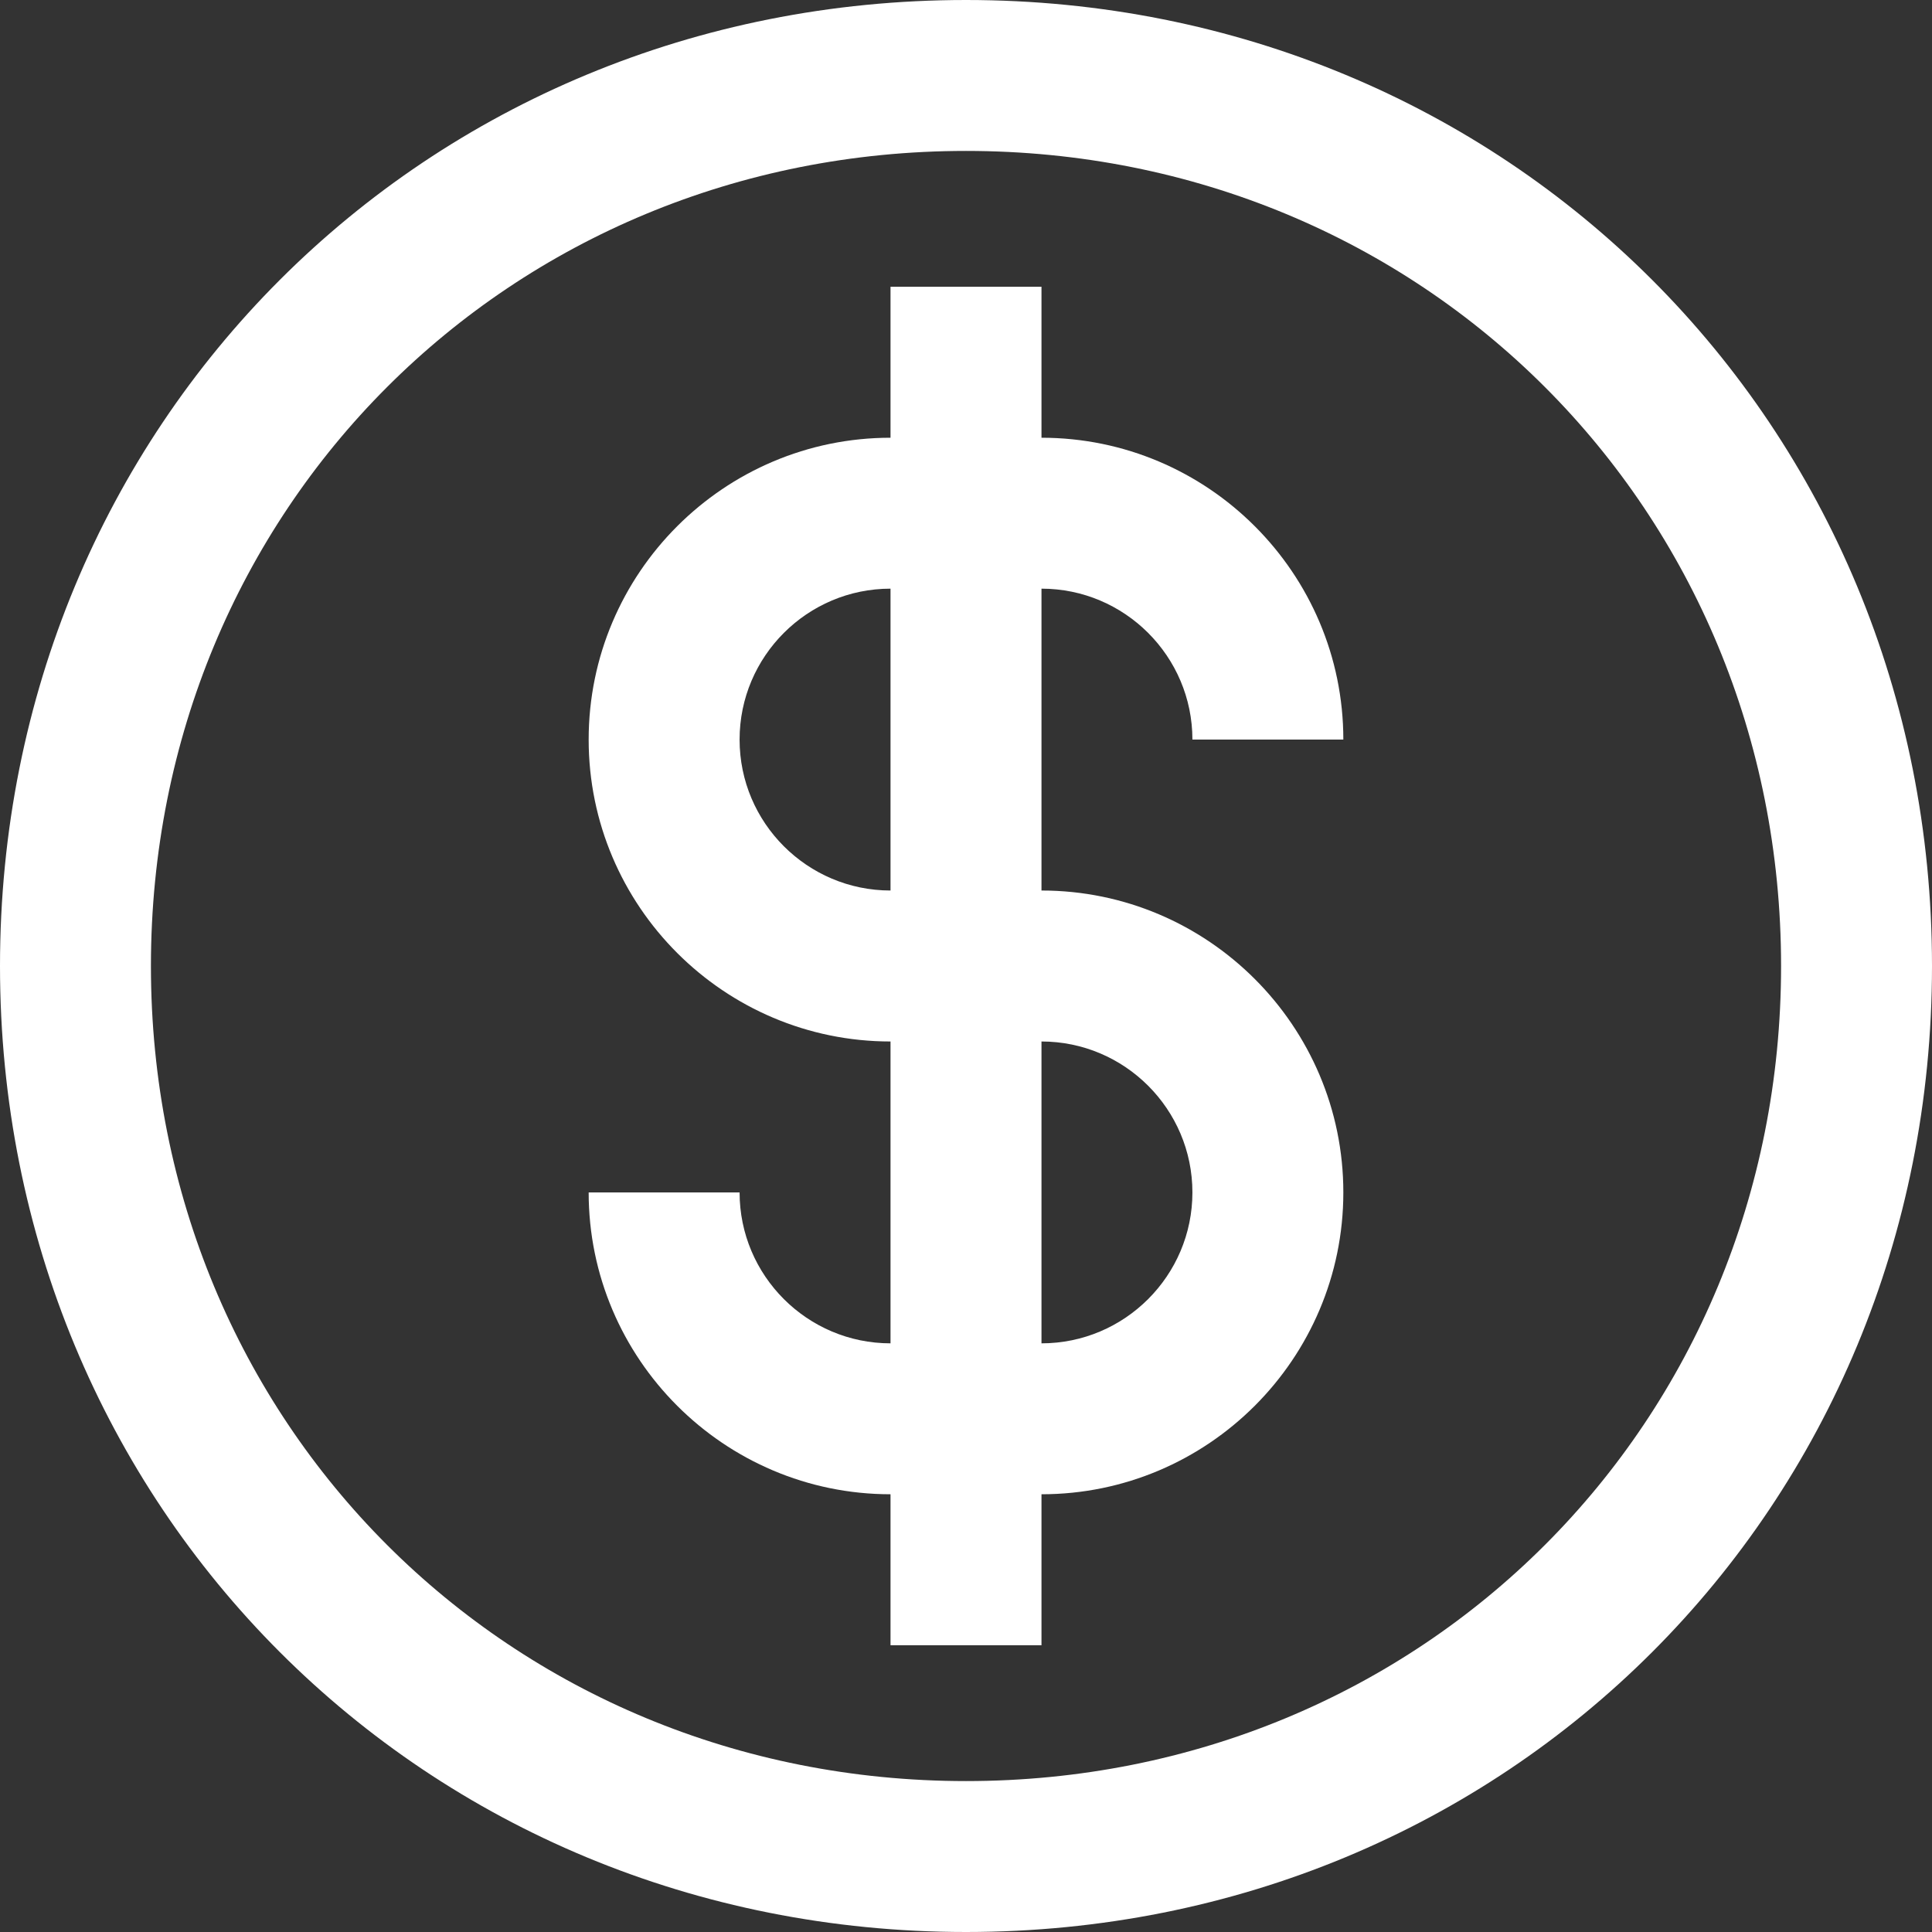 <svg width="42" height="42" viewBox="0 0 42 42" fill="none" xmlns="http://www.w3.org/2000/svg">
<rect x="0" y="0" width="42" height="42" fill="#333333" stroke="none"/>
<g clip-path="url(#clip0_902_175)">
<path d="M21 0C9.224 0 0 9.224 0 21C0 32.776 9.224 42 21 42C32.776 42 42 32.776 42 21C42 9.224 32.776 0 21 0ZM21 38.719C11.064 38.719 3.281 30.936 3.281 21C3.281 11.064 11.064 3.281 21 3.281C30.936 3.281 38.719 11.064 38.719 21C38.719 30.936 30.936 38.719 21 38.719Z" fill="white"/>
<path d="M25.922 16.078H29.203C29.203 12.46 26.259 9.516 22.641 9.516V6.234H19.359V9.516C15.741 9.516 12.797 12.46 12.797 16.078C12.797 19.697 15.741 22.641 19.359 22.641V29.203C17.55 29.203 16.078 27.731 16.078 25.922H12.797C12.797 29.54 15.741 32.484 19.359 32.484V35.766H22.641V32.484C26.259 32.484 29.203 29.54 29.203 25.922C29.203 22.303 26.259 19.359 22.641 19.359V12.797C24.45 12.797 25.922 14.269 25.922 16.078ZM25.922 25.922C25.922 27.731 24.45 29.203 22.641 29.203V22.641C24.45 22.641 25.922 24.113 25.922 25.922ZM19.359 19.359C17.55 19.359 16.078 17.887 16.078 16.078C16.078 14.269 17.55 12.797 19.359 12.797V19.359Z" fill="white"/>
</g>
<defs>
<clipPath id="clip0_902_175">
<rect width="42" height="42" fill="white"/>
</clipPath>
</defs>
</svg>
